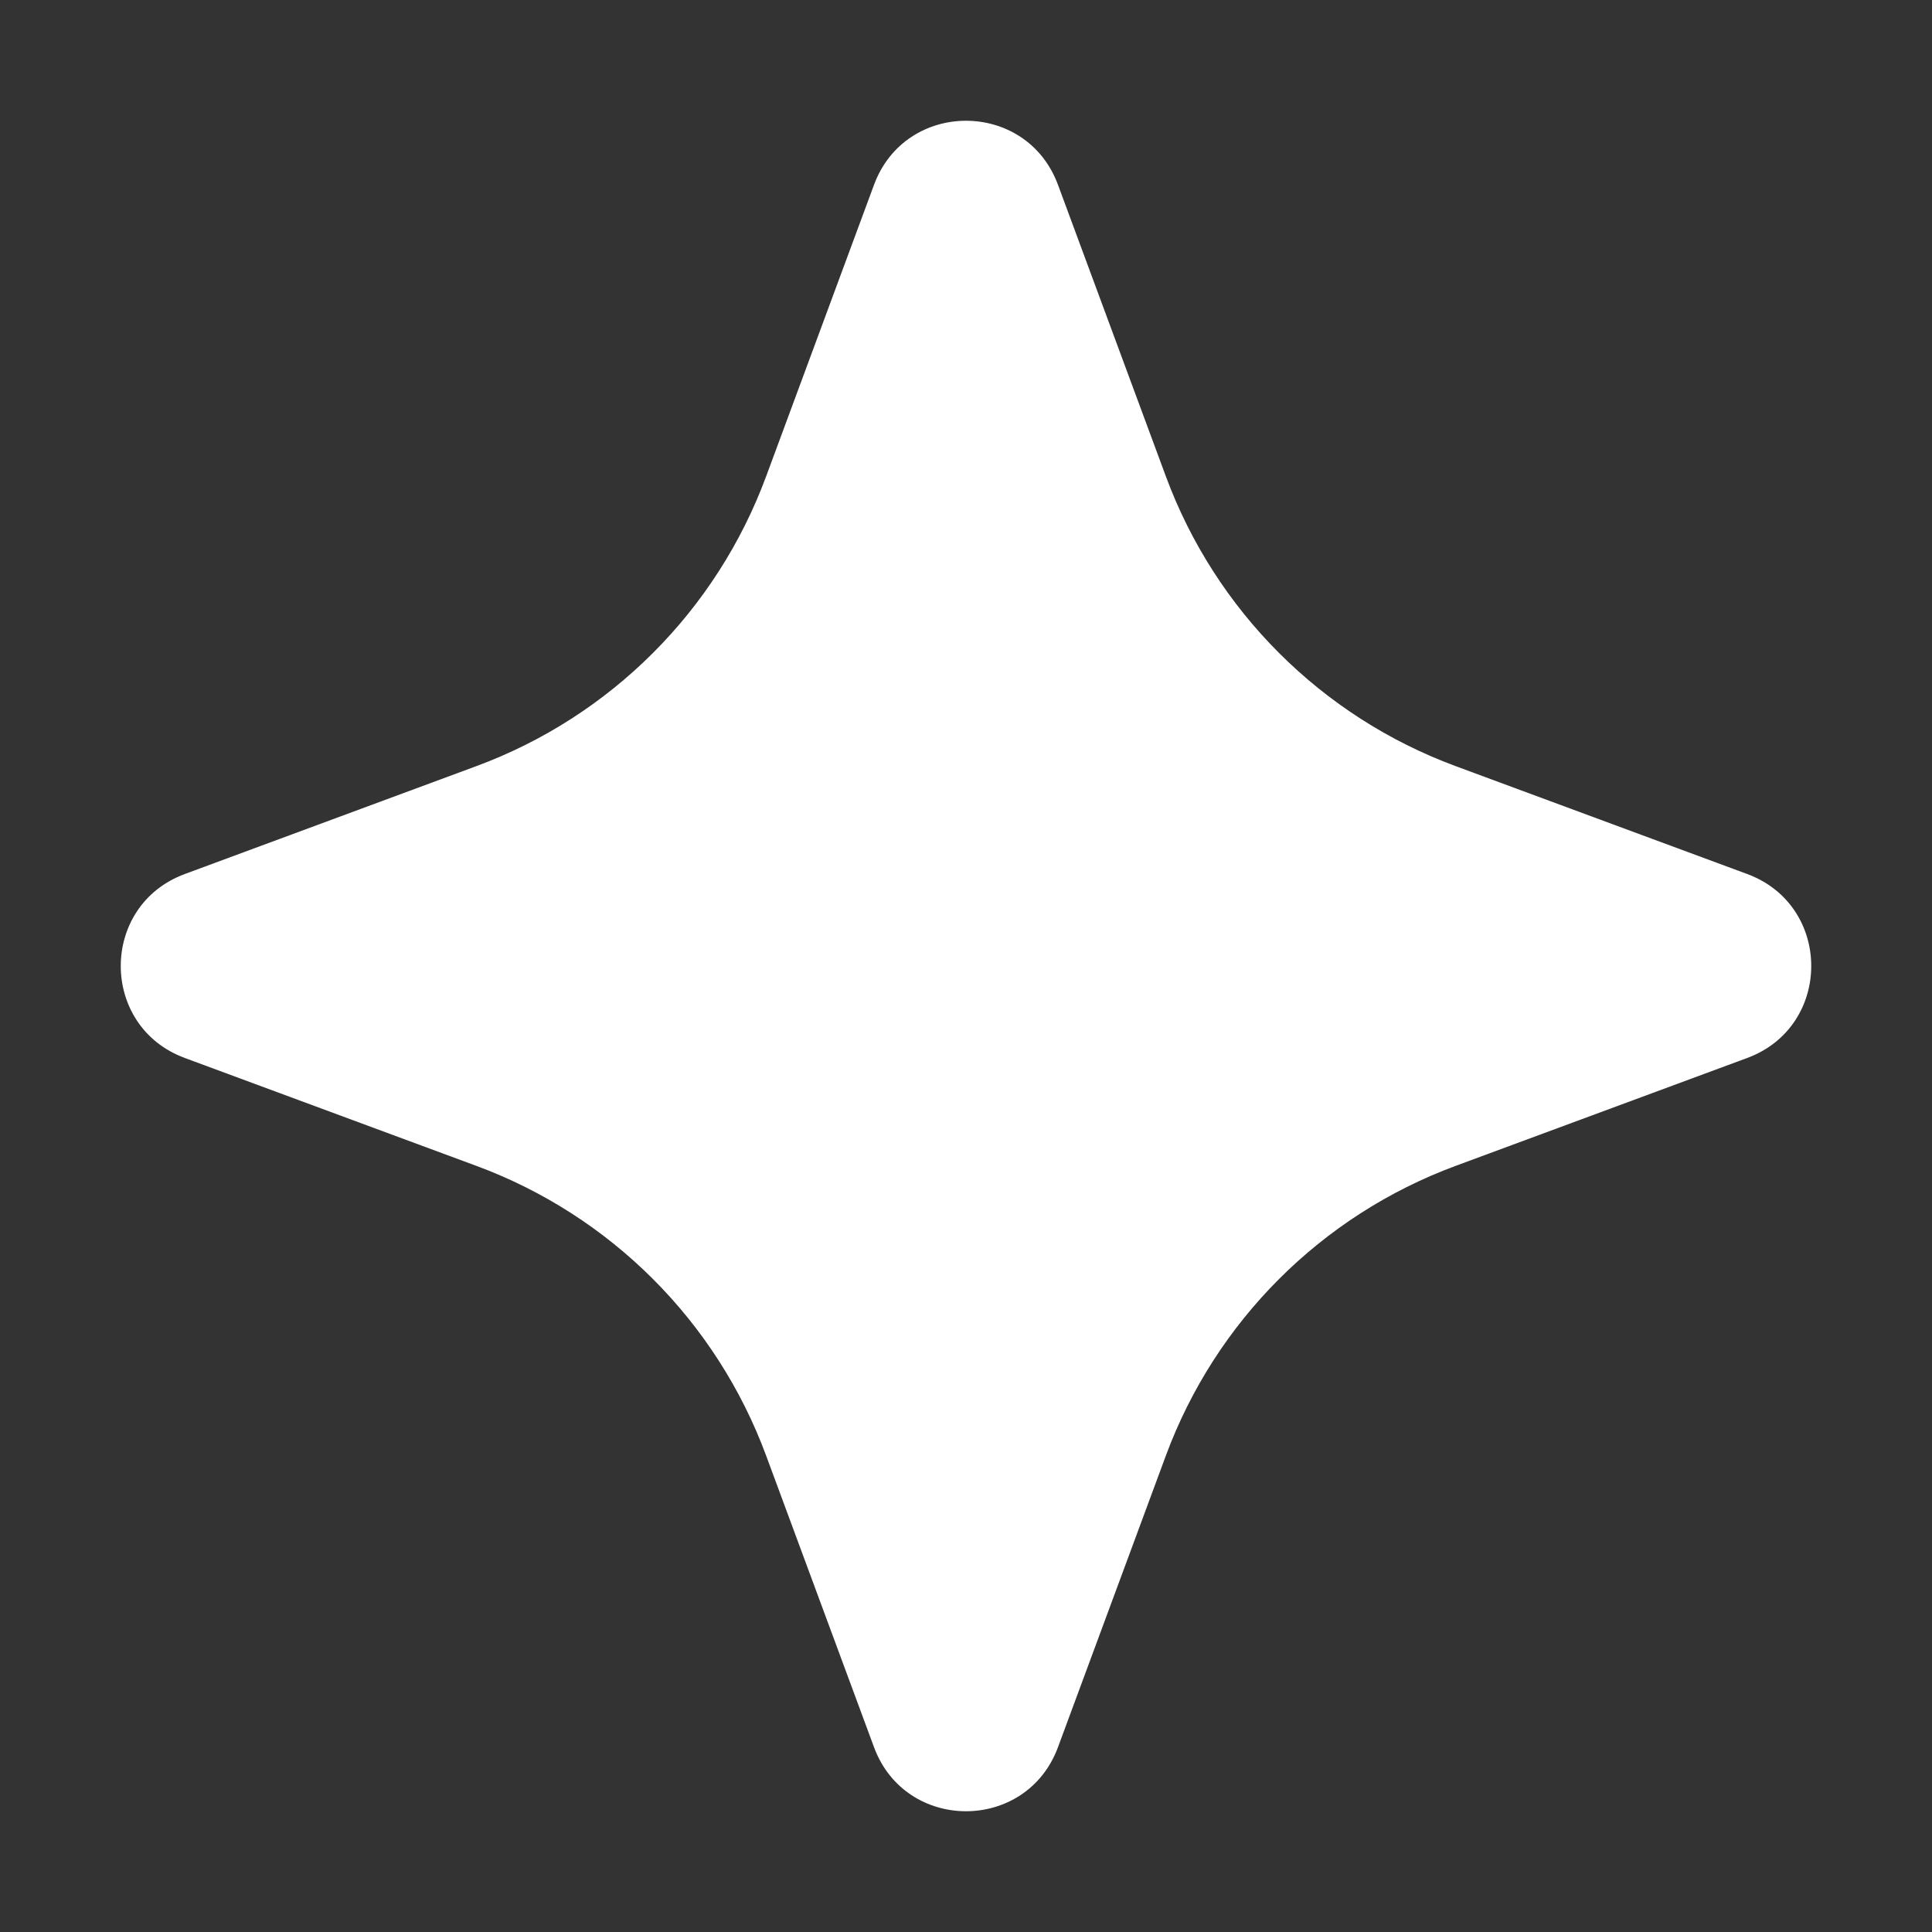 <svg width="48" height="48" viewBox="0 0 48 48" fill="none" xmlns="http://www.w3.org/2000/svg">
<rect x="0" y="0" width="48" height="48" fill="#333333" stroke="none"/>
<path d="M21.715 4.591C22.5 2.47 25.5 2.47 26.285 4.591L28.966 11.836C30.2 15.171 32.829 17.8 36.164 19.034L43.409 21.715C45.53 22.5 45.53 25.5 43.409 26.285L36.164 28.966C32.829 30.2 30.2 32.829 28.966 36.164L26.285 43.409C25.5 45.53 22.5 45.53 21.715 43.409L19.034 36.164C17.8 32.829 15.171 30.2 11.836 28.966L4.591 26.285C2.47 25.5 2.47 22.5 4.591 21.715L11.836 19.034C15.171 17.8 17.8 15.171 19.034 11.836L21.715 4.591Z" fill="white"/>
</svg>

